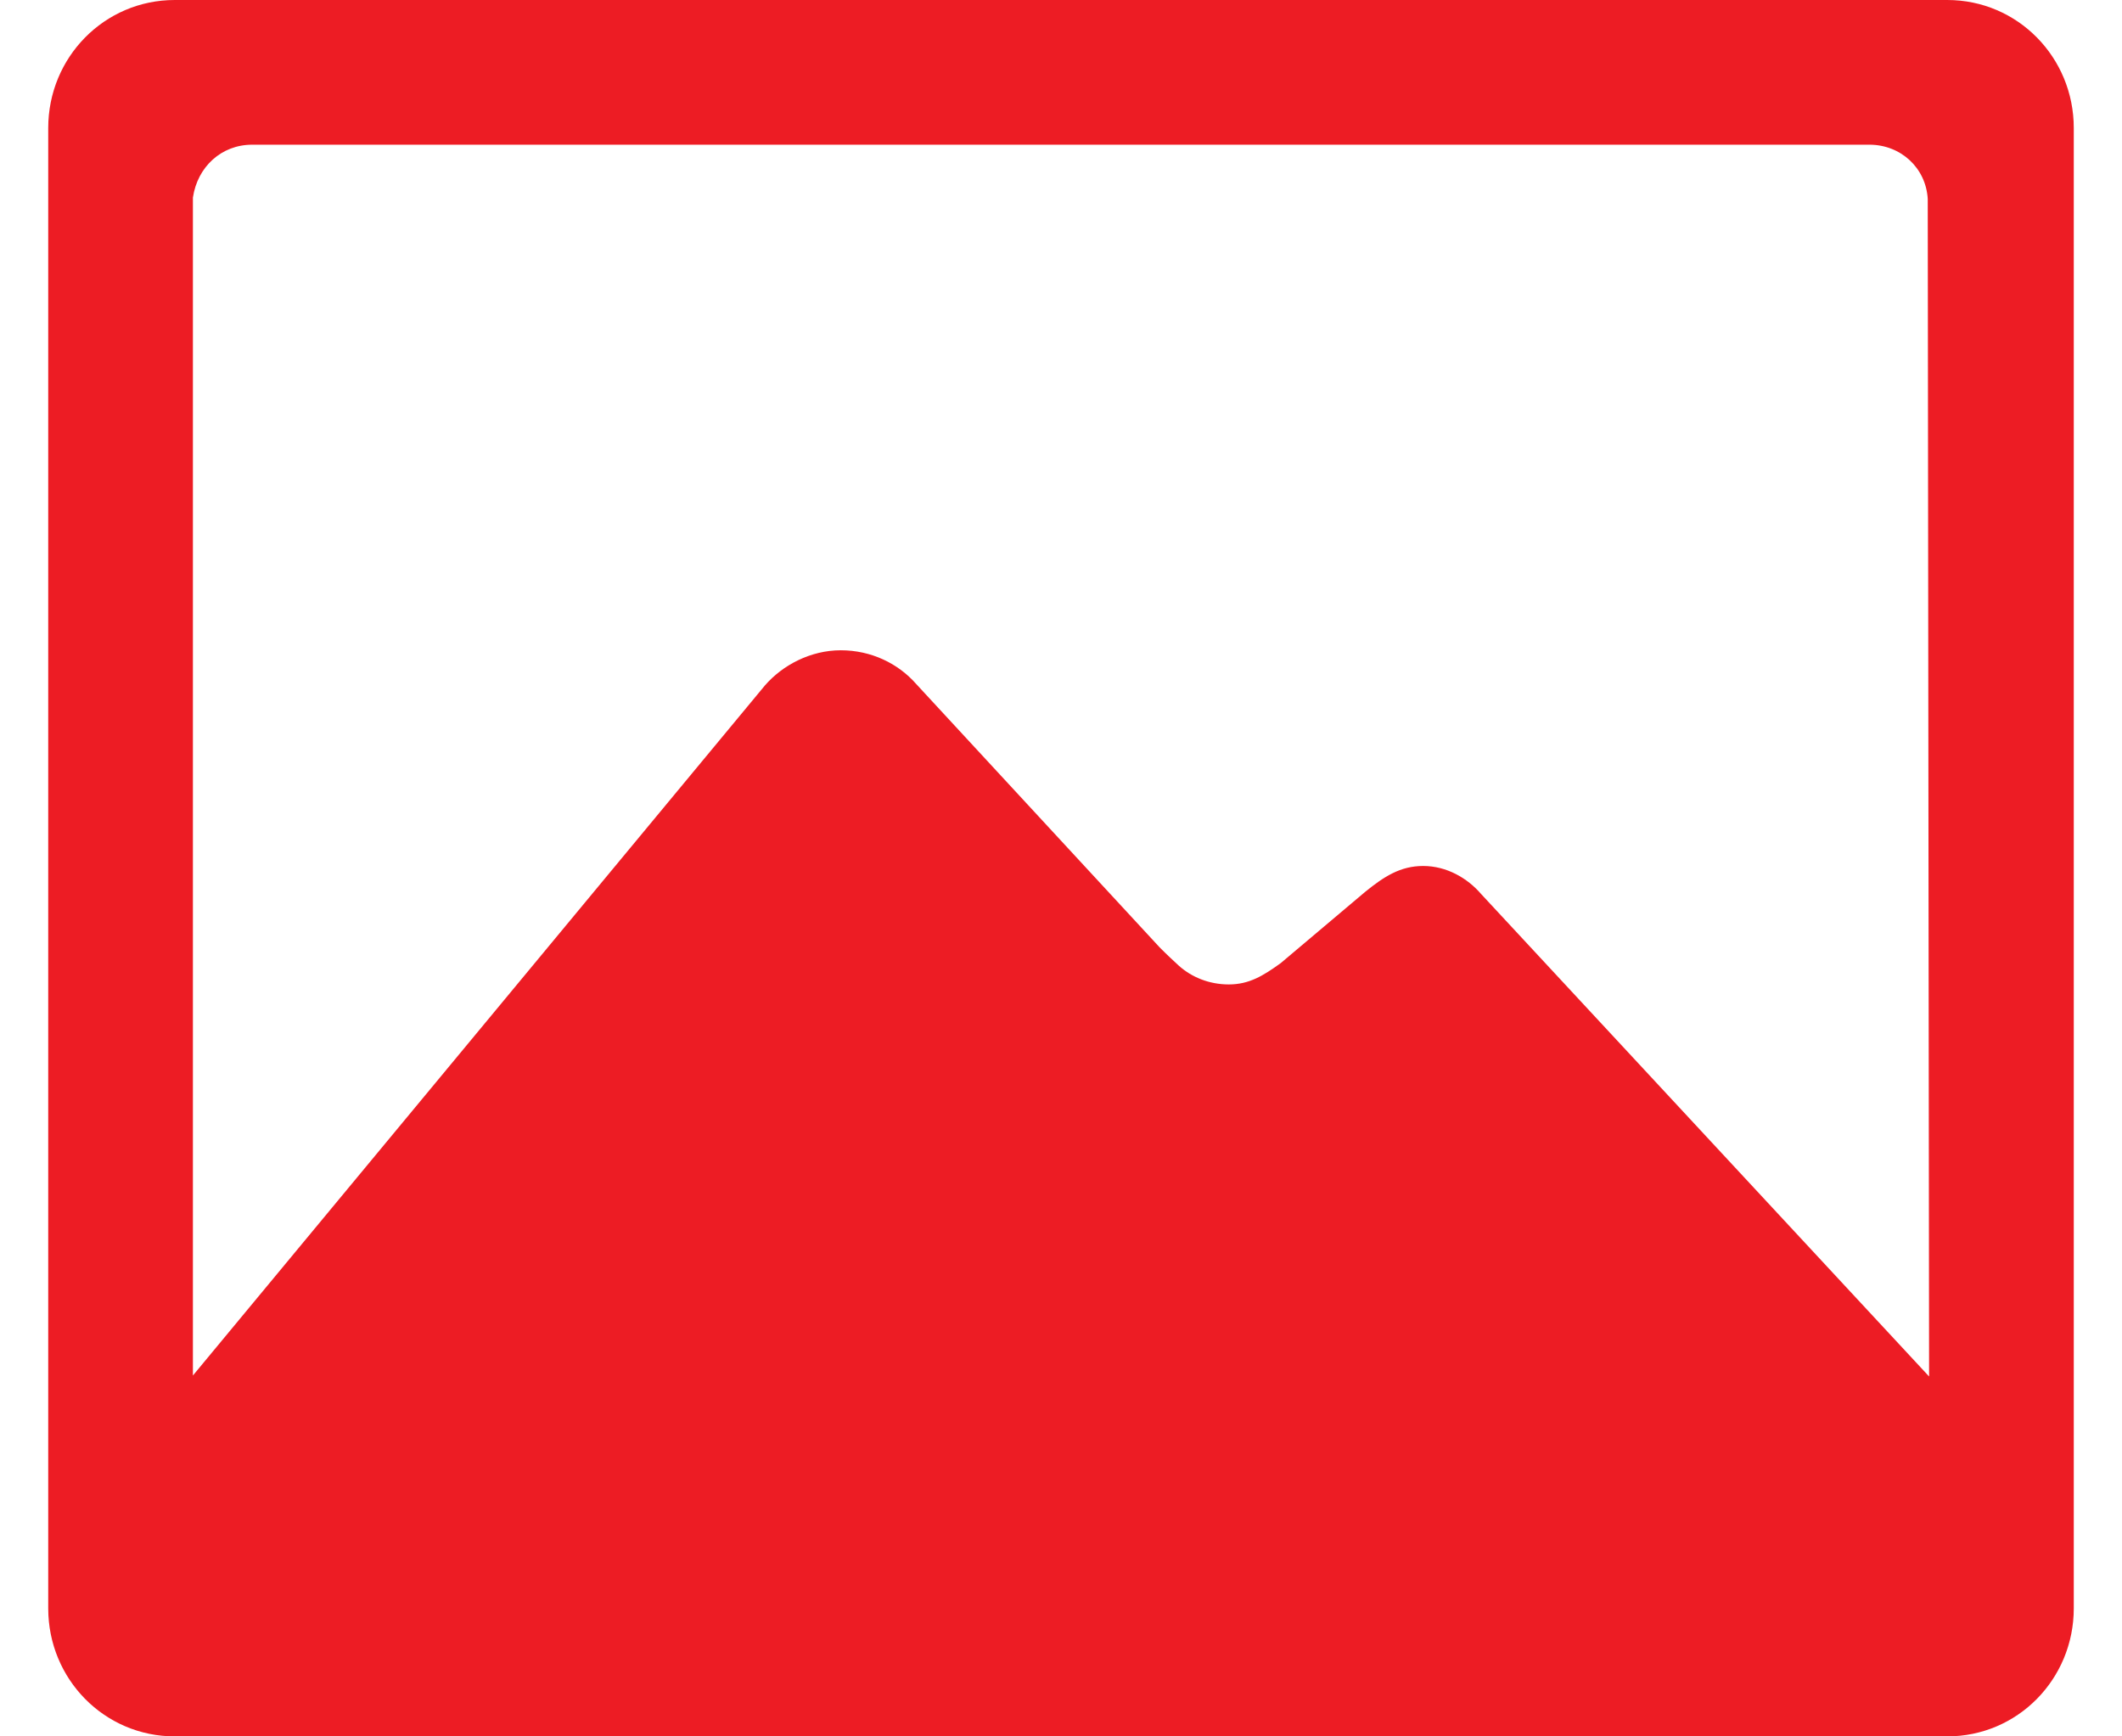 <svg width="22" height="18" viewBox="0 0 22 18" fill="none" xmlns="http://www.w3.org/2000/svg">
<path d="M20.188 0H1.812C1.081 0 0.5 0.595 0.5 1.327V16.673C0.5 17.405 1.081 18 1.812 18H20.188C20.919 18 21.5 17.405 21.5 16.673V1.327C21.5 0.595 20.919 0 20.188 0ZM15.355 9.267C15.214 9.103 14.998 8.977 14.755 8.977C14.516 8.977 14.347 9.089 14.155 9.244L13.278 9.984C13.095 10.116 12.95 10.205 12.739 10.205C12.537 10.205 12.355 10.13 12.223 10.012C12.177 9.97 12.092 9.891 12.022 9.82L9.5 7.092C9.312 6.877 9.031 6.741 8.717 6.741C8.403 6.741 8.113 6.895 7.93 7.106L2 14.259V2.048C2.047 1.73 2.295 1.5 2.614 1.5H19.381C19.705 1.5 19.967 1.739 19.986 2.062L20 14.269L15.355 9.267Z" fill="#ED1C24"/>
</svg>
